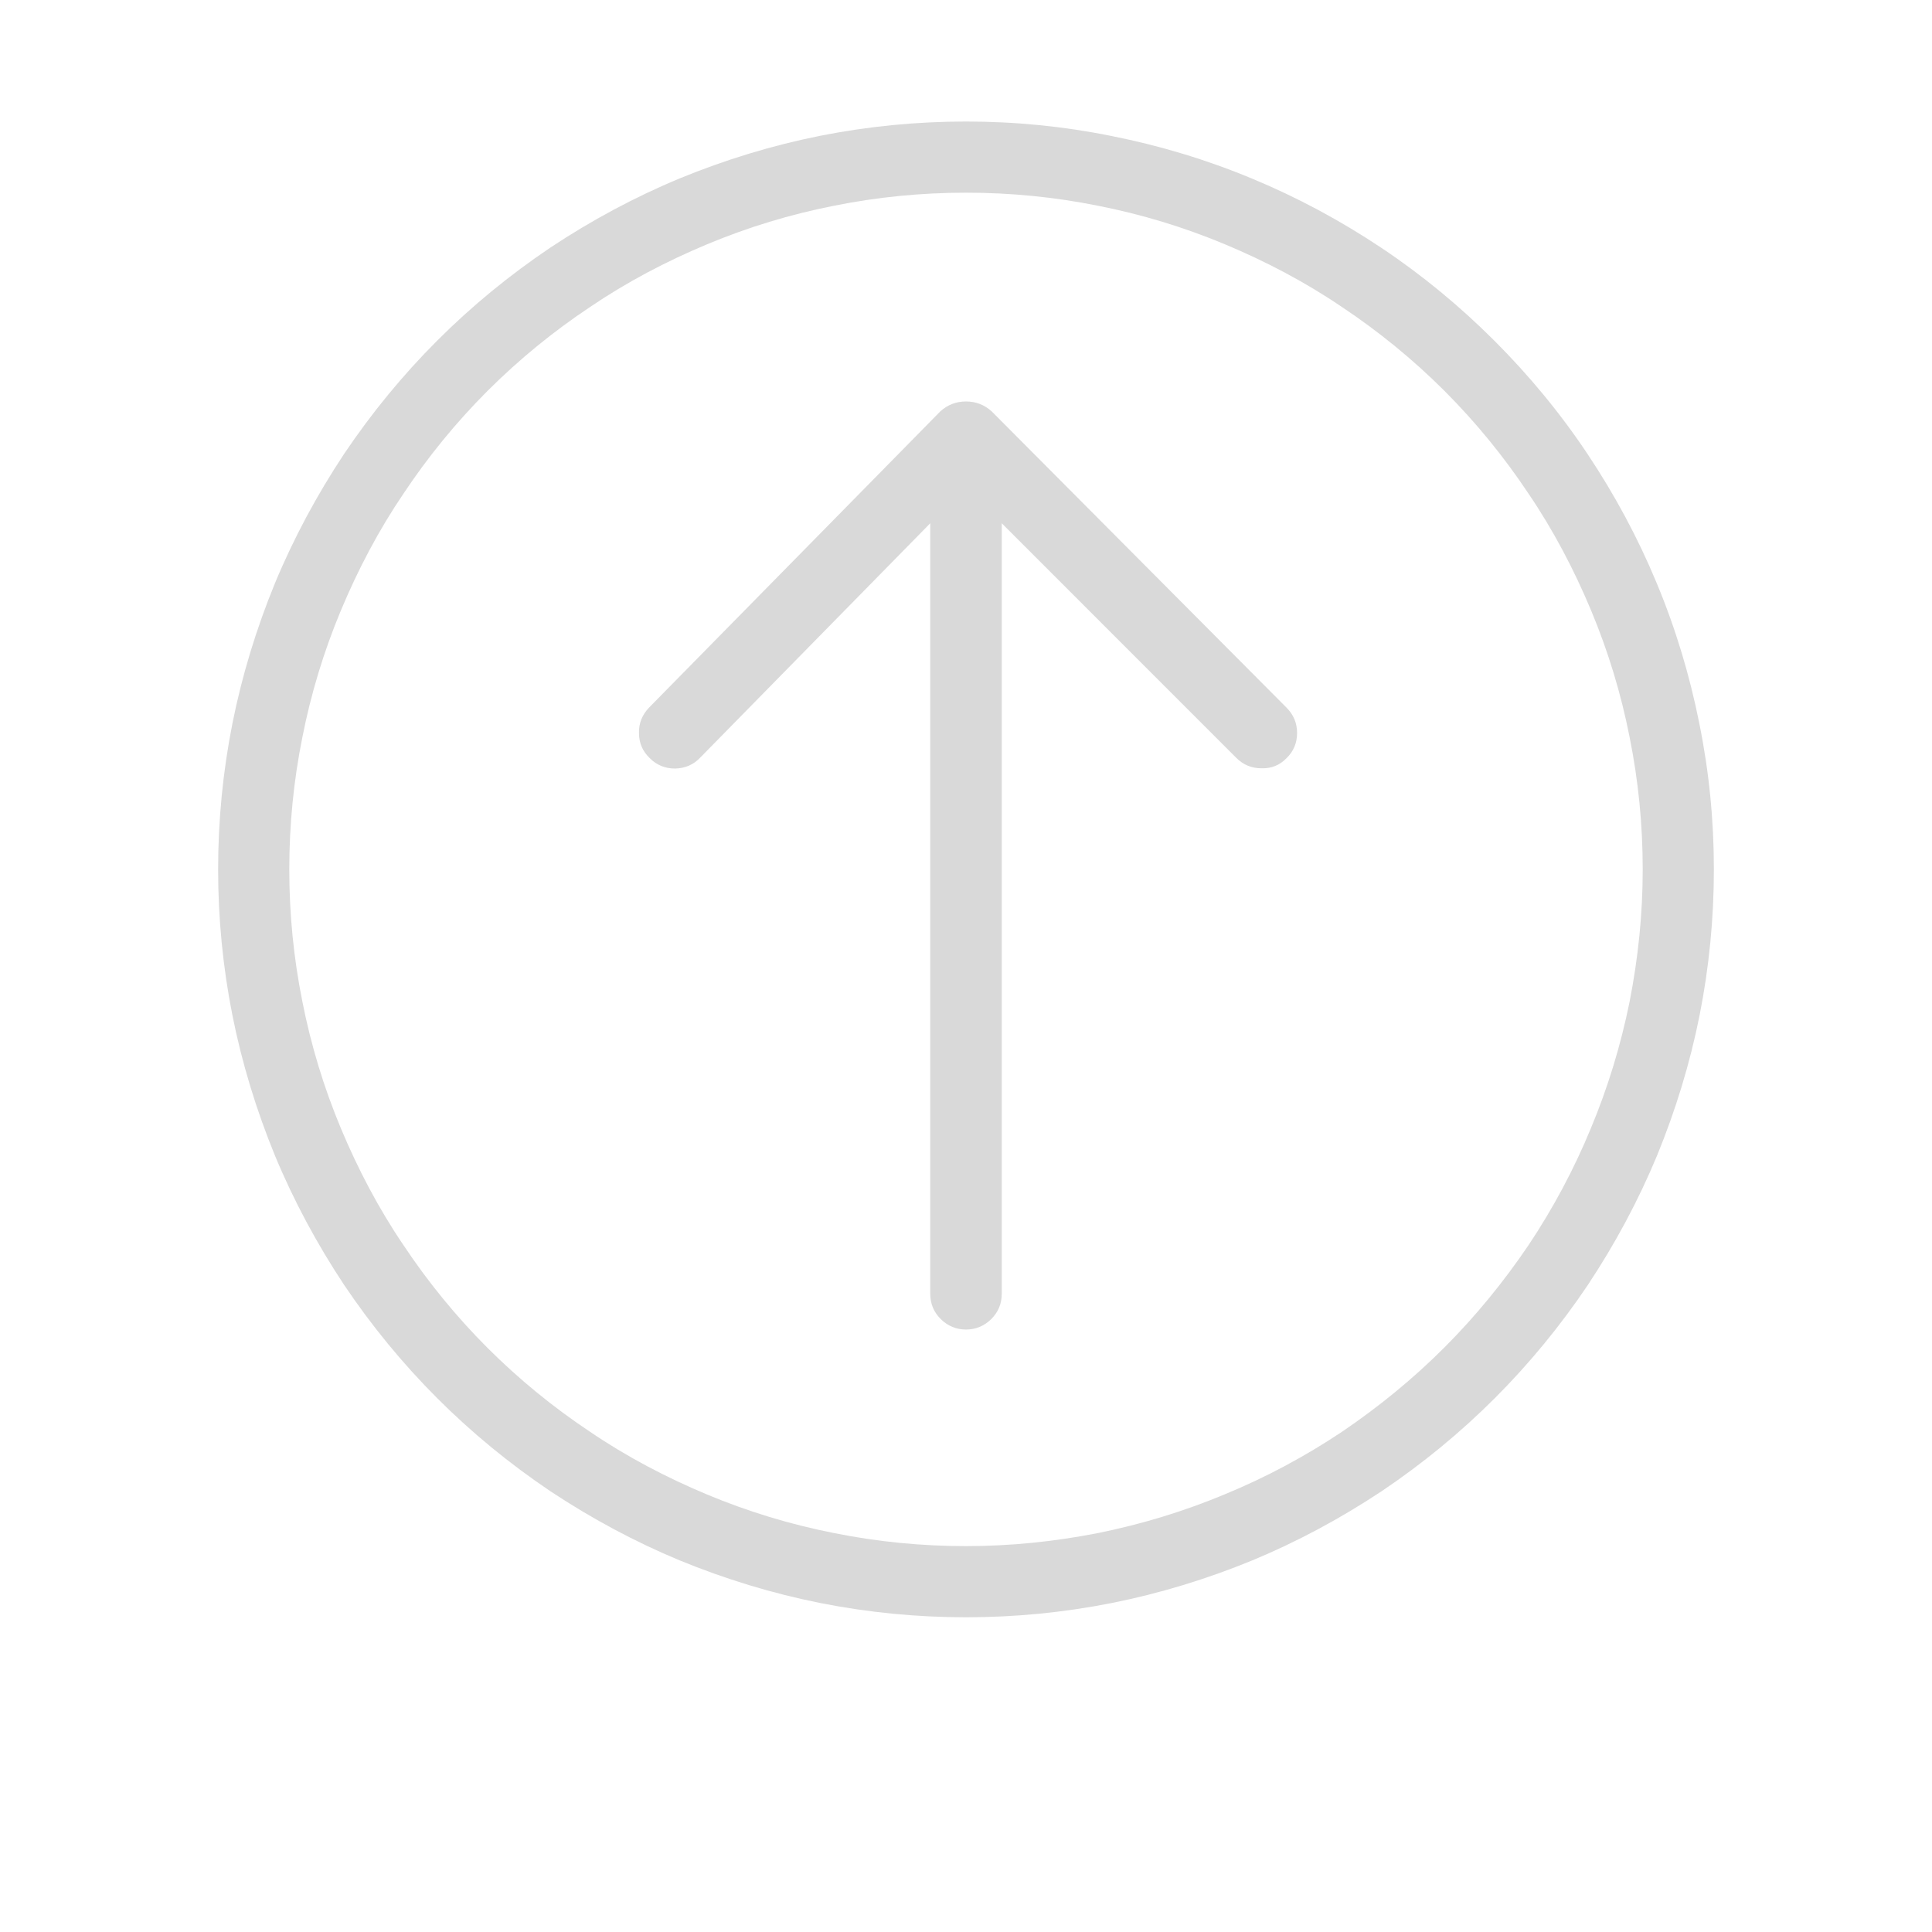<svg xmlns="http://www.w3.org/2000/svg" xmlns:xlink="http://www.w3.org/1999/xlink" width="40" zoomAndPan="magnify" viewBox="0 0 30 30" height="40" preserveAspectRatio="xMidYMid meet" version="1.0"><defs><clipPath id="009f46d7b8"><path d="M 3.387 1.887 L 26.613 1.887 L 26.613 25.113 L 3.387 25.113 Z M 3.387 1.887 " clip-rule="nonzero"/></clipPath></defs><g clip-path="url(#009f46d7b8)"><path fill="#d9d9d9" d="M 19.977 10.988 C 20.086 11.098 20.141 11.227 20.141 11.383 C 20.141 11.535 20.086 11.668 19.977 11.773 C 19.871 11.883 19.742 11.934 19.59 11.93 C 19.434 11.93 19.301 11.875 19.191 11.762 L 15.555 8.125 L 15.555 20.09 C 15.555 20.246 15.5 20.375 15.391 20.484 C 15.281 20.59 15.152 20.645 15 20.645 C 14.848 20.645 14.719 20.59 14.609 20.484 C 14.5 20.375 14.445 20.246 14.445 20.09 L 14.445 8.125 L 10.875 11.762 C 10.77 11.875 10.637 11.93 10.484 11.934 C 10.332 11.934 10.199 11.883 10.09 11.773 C 9.98 11.668 9.922 11.539 9.922 11.383 C 9.918 11.23 9.973 11.098 10.078 10.988 L 14.602 6.387 C 14.715 6.285 14.848 6.234 15 6.234 C 15.152 6.234 15.285 6.285 15.398 6.387 Z M 26.613 13.5 C 26.613 14.262 26.539 15.02 26.391 15.766 C 26.242 16.512 26.02 17.238 25.73 17.945 C 25.438 18.648 25.078 19.316 24.656 19.953 C 24.23 20.586 23.75 21.172 23.211 21.711 C 22.672 22.25 22.086 22.73 21.453 23.156 C 20.816 23.578 20.148 23.938 19.445 24.23 C 18.738 24.52 18.012 24.742 17.266 24.891 C 16.52 25.039 15.762 25.113 15 25.113 C 14.238 25.113 13.48 25.039 12.734 24.891 C 11.988 24.742 11.262 24.52 10.555 24.23 C 9.852 23.938 9.184 23.578 8.547 23.156 C 7.914 22.73 7.328 22.25 6.789 21.711 C 6.25 21.172 5.77 20.586 5.344 19.953 C 4.922 19.316 4.562 18.648 4.27 17.945 C 3.98 17.238 3.758 16.512 3.609 15.766 C 3.461 15.02 3.387 14.262 3.387 13.5 C 3.387 12.738 3.461 11.98 3.609 11.234 C 3.758 10.488 3.98 9.762 4.27 9.055 C 4.562 8.352 4.922 7.684 5.344 7.047 C 5.77 6.414 6.25 5.828 6.789 5.289 C 7.328 4.75 7.914 4.27 8.547 3.844 C 9.184 3.422 9.852 3.062 10.555 2.77 C 11.262 2.48 11.988 2.258 12.734 2.109 C 13.48 1.961 14.238 1.887 15 1.887 C 15.762 1.887 16.516 1.961 17.266 2.113 C 18.012 2.262 18.738 2.48 19.441 2.773 C 20.148 3.066 20.816 3.426 21.449 3.848 C 22.082 4.27 22.668 4.754 23.207 5.293 C 23.746 5.832 24.23 6.418 24.652 7.051 C 25.074 7.684 25.434 8.352 25.727 9.059 C 26.02 9.762 26.238 10.488 26.387 11.234 C 26.539 11.984 26.613 12.738 26.613 13.5 Z M 25.508 13.5 C 25.508 12.809 25.441 12.125 25.305 11.449 C 25.172 10.773 24.973 10.117 24.707 9.48 C 24.441 8.844 24.121 8.234 23.734 7.664 C 23.352 7.09 22.918 6.559 22.43 6.07 C 21.941 5.582 21.41 5.148 20.836 4.766 C 20.266 4.379 19.656 4.059 19.02 3.793 C 18.383 3.527 17.727 3.328 17.051 3.195 C 16.375 3.059 15.691 2.992 15 2.992 C 14.309 2.992 13.625 3.059 12.949 3.195 C 12.273 3.328 11.617 3.527 10.98 3.793 C 10.344 4.059 9.734 4.379 9.164 4.766 C 8.59 5.148 8.059 5.582 7.57 6.07 C 7.082 6.559 6.648 7.09 6.266 7.664 C 5.879 8.234 5.559 8.844 5.293 9.48 C 5.027 10.117 4.828 10.773 4.695 11.449 C 4.559 12.125 4.492 12.809 4.492 13.5 C 4.492 14.191 4.559 14.875 4.695 15.551 C 4.828 16.227 5.027 16.883 5.293 17.52 C 5.559 18.156 5.879 18.766 6.266 19.336 C 6.648 19.91 7.082 20.441 7.57 20.93 C 8.059 21.418 8.59 21.852 9.164 22.234 C 9.734 22.621 10.344 22.941 10.98 23.207 C 11.617 23.473 12.273 23.672 12.949 23.805 C 13.625 23.941 14.309 24.008 15 24.008 C 15.691 24.008 16.371 23.938 17.051 23.805 C 17.727 23.668 18.383 23.469 19.02 23.203 C 19.656 22.941 20.262 22.617 20.836 22.234 C 21.406 21.848 21.938 21.414 22.426 20.926 C 22.914 20.438 23.348 19.906 23.734 19.336 C 24.117 18.762 24.441 18.156 24.703 17.52 C 24.969 16.883 25.168 16.227 25.305 15.551 C 25.438 14.871 25.508 14.191 25.508 13.5 Z M 25.508 13.5 " fill-opacity="1" fill-rule="nonzero"/></g></svg>